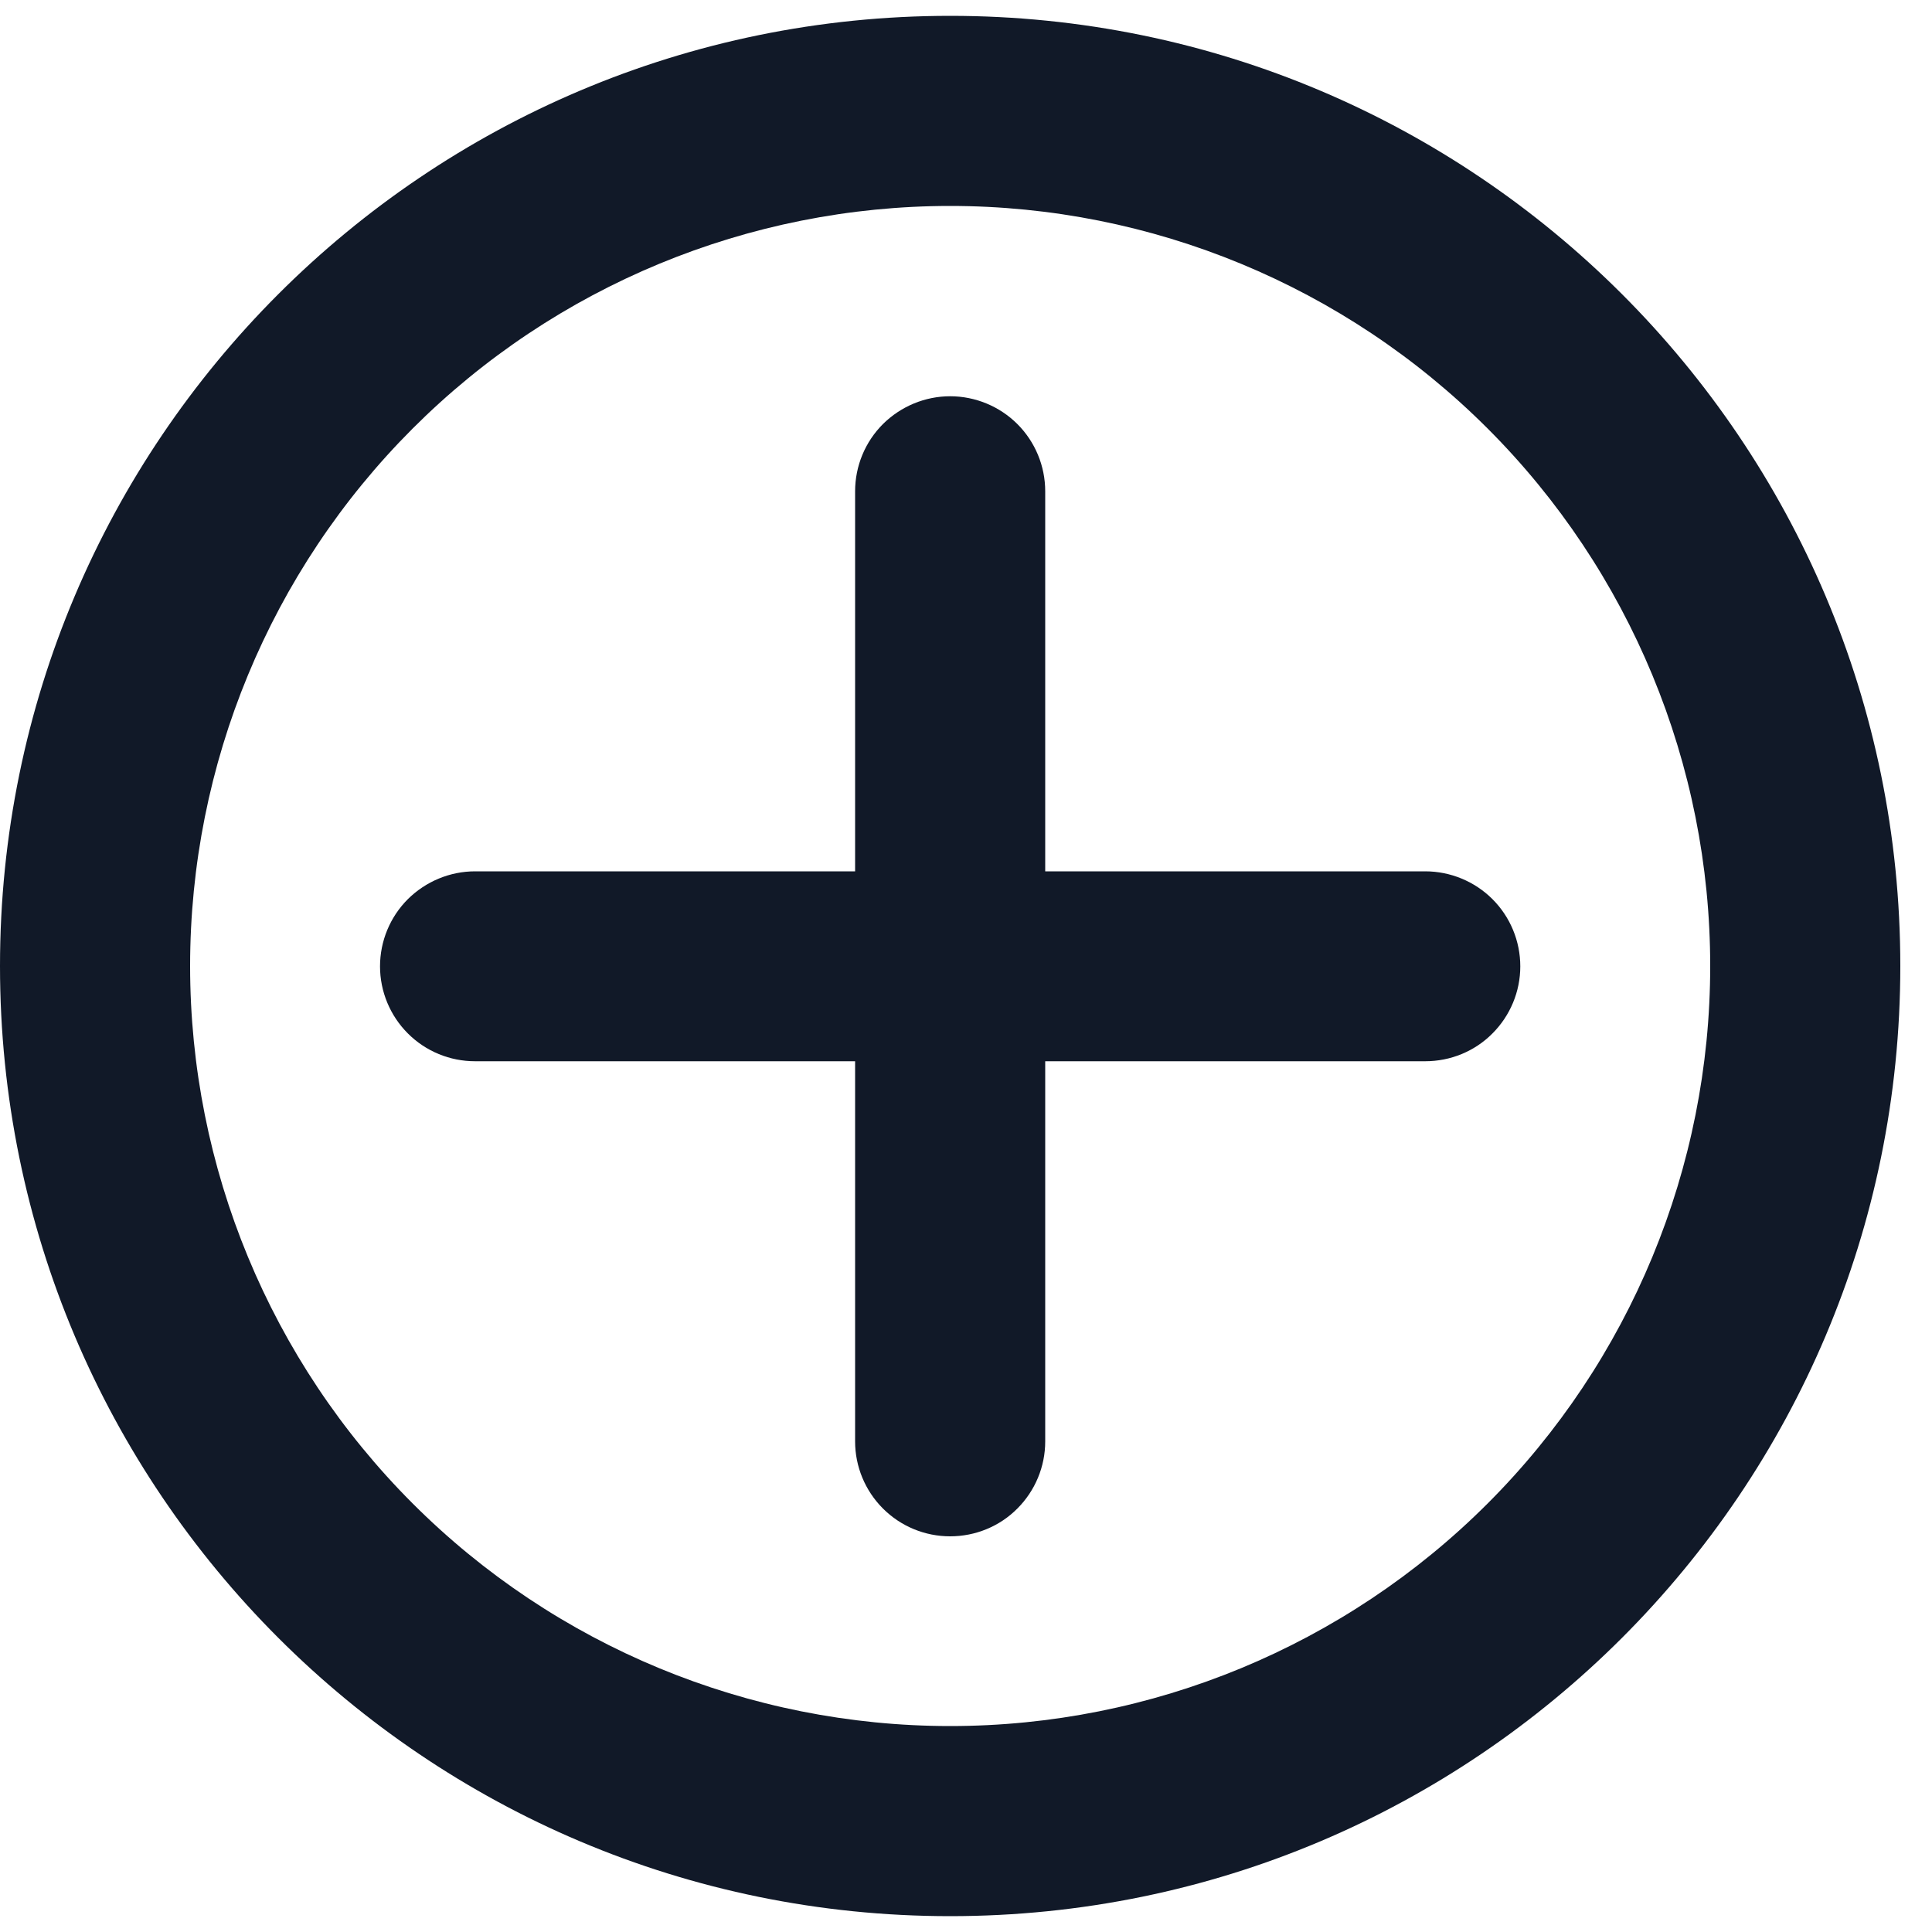 <svg width="10" height="10" viewBox="0 0 10 10" fill="none" xmlns="http://www.w3.org/2000/svg">
<path fill-rule="evenodd" clip-rule="evenodd" d="M0 5C0 2.284 2.202 0.082 4.918 0.082C7.634 0.082 9.836 2.284 9.836 5C9.836 7.716 7.634 9.918 4.918 9.918C2.202 9.918 0 7.716 0 5ZM4.918 1.066C3.875 1.066 2.874 1.48 2.136 2.218C1.398 2.956 0.984 3.957 0.984 5C0.984 6.043 1.398 7.044 2.136 7.782C2.874 8.52 3.875 8.934 4.918 8.934C5.961 8.934 6.962 8.52 7.7 7.782C8.438 7.044 8.852 6.043 8.852 5C8.852 3.957 8.438 2.956 7.7 2.218C6.962 1.48 5.961 1.066 4.918 1.066Z" fill="#111928"/>
<path fill-rule="evenodd" clip-rule="evenodd" d="M5.41 2.543C5.41 2.412 5.358 2.287 5.266 2.195C5.174 2.103 5.048 2.051 4.918 2.051C4.788 2.051 4.663 2.103 4.57 2.195C4.478 2.287 4.426 2.412 4.426 2.543V4.51H2.459C2.329 4.51 2.204 4.562 2.111 4.654C2.019 4.746 1.967 4.871 1.967 5.002C1.967 5.132 2.019 5.257 2.111 5.349C2.204 5.442 2.329 5.493 2.459 5.493H4.426V7.461C4.426 7.591 4.478 7.716 4.57 7.808C4.663 7.901 4.788 7.952 4.918 7.952C5.048 7.952 5.174 7.901 5.266 7.808C5.358 7.716 5.41 7.591 5.41 7.461V5.493H7.377C7.507 5.493 7.633 5.442 7.725 5.349C7.817 5.257 7.869 5.132 7.869 5.002C7.869 4.871 7.817 4.746 7.725 4.654C7.633 4.562 7.507 4.51 7.377 4.51H5.41V2.543Z" fill="#111928"/>
</svg>
